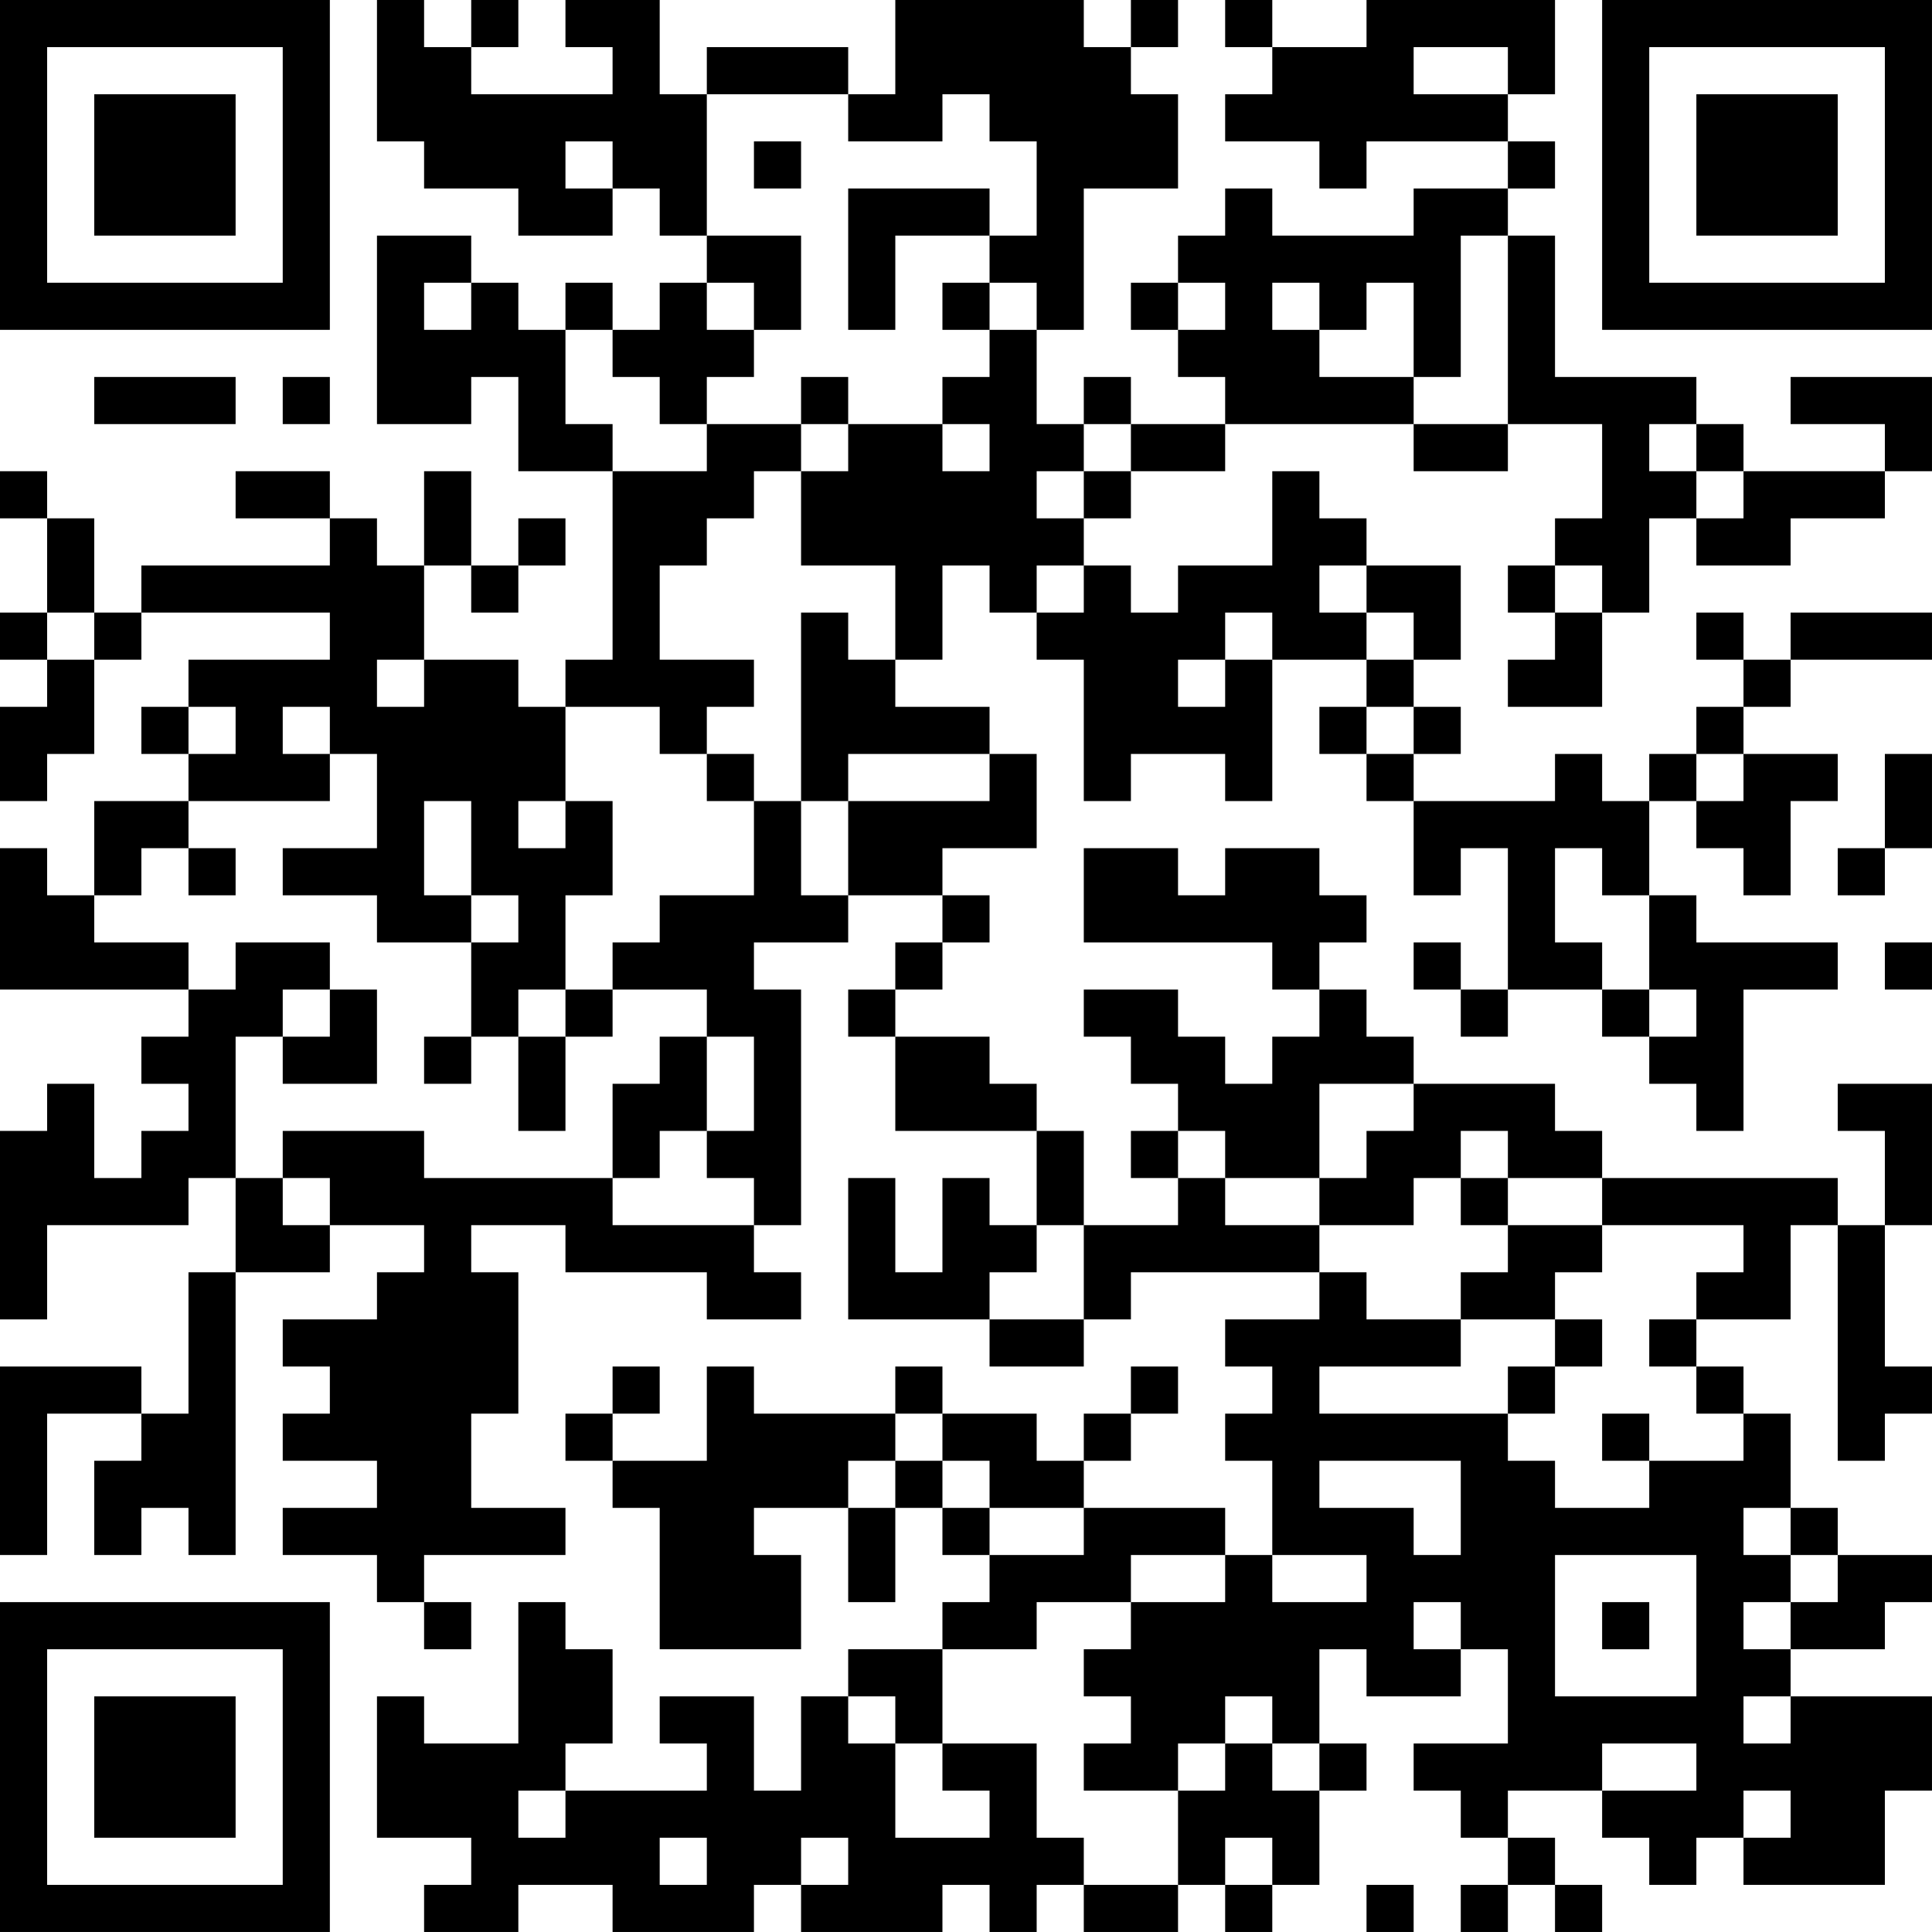 <?xml version="1.0" encoding="UTF-8"?>
<svg xmlns="http://www.w3.org/2000/svg" version="1.1" width="200" height="200" viewBox="0 0 200 200"><rect x="0" y="0" width="200" height="200" fill="#ffffff"/><g transform="scale(4.878)"><g transform="translate(0,0)"><path fill-rule="evenodd" d="M8 0L8 3L9 3L9 4L11 4L11 5L13 5L13 4L14 4L14 5L15 5L15 6L14 6L14 7L13 7L13 6L12 6L12 7L11 7L11 6L10 6L10 5L8 5L8 9L10 9L10 8L11 8L11 10L13 10L13 14L12 14L12 15L11 15L11 14L9 14L9 12L10 12L10 13L11 13L11 12L12 12L12 11L11 11L11 12L10 12L10 10L9 10L9 12L8 12L8 11L7 11L7 10L5 10L5 11L7 11L7 12L3 12L3 13L2 13L2 11L1 11L1 10L0 10L0 11L1 11L1 13L0 13L0 14L1 14L1 15L0 15L0 17L1 17L1 16L2 16L2 14L3 14L3 13L7 13L7 14L4 14L4 15L3 15L3 16L4 16L4 17L2 17L2 19L1 19L1 18L0 18L0 21L4 21L4 22L3 22L3 23L4 23L4 24L3 24L3 25L2 25L2 23L1 23L1 24L0 24L0 28L1 28L1 26L4 26L4 25L5 25L5 27L4 27L4 30L3 30L3 29L0 29L0 33L1 33L1 30L3 30L3 31L2 31L2 33L3 33L3 32L4 32L4 33L5 33L5 27L7 27L7 26L9 26L9 27L8 27L8 28L6 28L6 29L7 29L7 30L6 30L6 31L8 31L8 32L6 32L6 33L8 33L8 34L9 34L9 35L10 35L10 34L9 34L9 33L12 33L12 32L10 32L10 30L11 30L11 27L10 27L10 26L12 26L12 27L15 27L15 28L17 28L17 27L16 27L16 26L17 26L17 21L16 21L16 20L18 20L18 19L20 19L20 20L19 20L19 21L18 21L18 22L19 22L19 24L22 24L22 26L21 26L21 25L20 25L20 27L19 27L19 25L18 25L18 28L21 28L21 29L23 29L23 28L24 28L24 27L28 27L28 28L26 28L26 29L27 29L27 30L26 30L26 31L27 31L27 33L26 33L26 32L23 32L23 31L24 31L24 30L25 30L25 29L24 29L24 30L23 30L23 31L22 31L22 30L20 30L20 29L19 29L19 30L16 30L16 29L15 29L15 31L13 31L13 30L14 30L14 29L13 29L13 30L12 30L12 31L13 31L13 32L14 32L14 35L17 35L17 33L16 33L16 32L18 32L18 34L19 34L19 32L20 32L20 33L21 33L21 34L20 34L20 35L18 35L18 36L17 36L17 38L16 38L16 36L14 36L14 37L15 37L15 38L12 38L12 37L13 37L13 35L12 35L12 34L11 34L11 37L9 37L9 36L8 36L8 39L10 39L10 40L9 40L9 41L11 41L11 40L13 40L13 41L16 41L16 40L17 40L17 41L20 41L20 40L21 40L21 41L22 41L22 40L23 40L23 41L25 41L25 40L26 40L26 41L27 41L27 40L28 40L28 38L29 38L29 37L28 37L28 35L29 35L29 36L31 36L31 35L32 35L32 37L30 37L30 38L31 38L31 39L32 39L32 40L31 40L31 41L32 41L32 40L33 40L33 41L34 41L34 40L33 40L33 39L32 39L32 38L34 38L34 39L35 39L35 40L36 40L36 39L37 39L37 40L40 40L40 38L41 38L41 36L38 36L38 35L40 35L40 34L41 34L41 33L39 33L39 32L38 32L38 30L37 30L37 29L36 29L36 28L38 28L38 26L39 26L39 31L40 31L40 30L41 30L41 29L40 29L40 26L41 26L41 23L39 23L39 24L40 24L40 26L39 26L39 25L34 25L34 24L33 24L33 23L30 23L30 22L29 22L29 21L28 21L28 20L29 20L29 19L28 19L28 18L26 18L26 19L25 19L25 18L23 18L23 20L27 20L27 21L28 21L28 22L27 22L27 23L26 23L26 22L25 22L25 21L23 21L23 22L24 22L24 23L25 23L25 24L24 24L24 25L25 25L25 26L23 26L23 24L22 24L22 23L21 23L21 22L19 22L19 21L20 21L20 20L21 20L21 19L20 19L20 18L22 18L22 16L21 16L21 15L19 15L19 14L20 14L20 12L21 12L21 13L22 13L22 14L23 14L23 17L24 17L24 16L26 16L26 17L27 17L27 14L29 14L29 15L28 15L28 16L29 16L29 17L30 17L30 19L31 19L31 18L32 18L32 21L31 21L31 20L30 20L30 21L31 21L31 22L32 22L32 21L34 21L34 22L35 22L35 23L36 23L36 24L37 24L37 21L39 21L39 20L36 20L36 19L35 19L35 17L36 17L36 18L37 18L37 19L38 19L38 17L39 17L39 16L37 16L37 15L38 15L38 14L41 14L41 13L38 13L38 14L37 14L37 13L36 13L36 14L37 14L37 15L36 15L36 16L35 16L35 17L34 17L34 16L33 16L33 17L30 17L30 16L31 16L31 15L30 15L30 14L31 14L31 12L29 12L29 11L28 11L28 10L27 10L27 12L25 12L25 13L24 13L24 12L23 12L23 11L24 11L24 10L26 10L26 9L30 9L30 10L32 10L32 9L34 9L34 11L33 11L33 12L32 12L32 13L33 13L33 14L32 14L32 15L34 15L34 13L35 13L35 11L36 11L36 12L38 12L38 11L40 11L40 10L41 10L41 8L38 8L38 9L40 9L40 10L37 10L37 9L36 9L36 8L33 8L33 5L32 5L32 4L33 4L33 3L32 3L32 2L33 2L33 0L29 0L29 1L27 1L27 0L26 0L26 1L27 1L27 2L26 2L26 3L28 3L28 4L29 4L29 3L32 3L32 4L30 4L30 5L27 5L27 4L26 4L26 5L25 5L25 6L24 6L24 7L25 7L25 8L26 8L26 9L24 9L24 8L23 8L23 9L22 9L22 7L23 7L23 4L25 4L25 2L24 2L24 1L25 1L25 0L24 0L24 1L23 1L23 0L19 0L19 2L18 2L18 1L15 1L15 2L14 2L14 0L12 0L12 1L13 1L13 2L10 2L10 1L11 1L11 0L10 0L10 1L9 1L9 0ZM30 1L30 2L32 2L32 1ZM15 2L15 5L17 5L17 7L16 7L16 6L15 6L15 7L16 7L16 8L15 8L15 9L14 9L14 8L13 8L13 7L12 7L12 9L13 9L13 10L15 10L15 9L17 9L17 10L16 10L16 11L15 11L15 12L14 12L14 14L16 14L16 15L15 15L15 16L14 16L14 15L12 15L12 17L11 17L11 18L12 18L12 17L13 17L13 19L12 19L12 21L11 21L11 22L10 22L10 20L11 20L11 19L10 19L10 17L9 17L9 19L10 19L10 20L8 20L8 19L6 19L6 18L8 18L8 16L7 16L7 15L6 15L6 16L7 16L7 17L4 17L4 18L3 18L3 19L2 19L2 20L4 20L4 21L5 21L5 20L7 20L7 21L6 21L6 22L5 22L5 25L6 25L6 26L7 26L7 25L6 25L6 24L9 24L9 25L13 25L13 26L16 26L16 25L15 25L15 24L16 24L16 22L15 22L15 21L13 21L13 20L14 20L14 19L16 19L16 17L17 17L17 19L18 19L18 17L21 17L21 16L18 16L18 17L17 17L17 13L18 13L18 14L19 14L19 12L17 12L17 10L18 10L18 9L20 9L20 10L21 10L21 9L20 9L20 8L21 8L21 7L22 7L22 6L21 6L21 5L22 5L22 3L21 3L21 2L20 2L20 3L18 3L18 2ZM12 3L12 4L13 4L13 3ZM16 3L16 4L17 4L17 3ZM18 4L18 7L19 7L19 5L21 5L21 4ZM31 5L31 8L30 8L30 6L29 6L29 7L28 7L28 6L27 6L27 7L28 7L28 8L30 8L30 9L32 9L32 5ZM9 6L9 7L10 7L10 6ZM20 6L20 7L21 7L21 6ZM25 6L25 7L26 7L26 6ZM2 8L2 9L5 9L5 8ZM6 8L6 9L7 9L7 8ZM17 8L17 9L18 9L18 8ZM23 9L23 10L22 10L22 11L23 11L23 10L24 10L24 9ZM35 9L35 10L36 10L36 11L37 11L37 10L36 10L36 9ZM22 12L22 13L23 13L23 12ZM28 12L28 13L29 13L29 14L30 14L30 13L29 13L29 12ZM33 12L33 13L34 13L34 12ZM1 13L1 14L2 14L2 13ZM26 13L26 14L25 14L25 15L26 15L26 14L27 14L27 13ZM8 14L8 15L9 15L9 14ZM4 15L4 16L5 16L5 15ZM29 15L29 16L30 16L30 15ZM15 16L15 17L16 17L16 16ZM36 16L36 17L37 17L37 16ZM40 16L40 18L39 18L39 19L40 19L40 18L41 18L41 16ZM4 18L4 19L5 19L5 18ZM33 18L33 20L34 20L34 21L35 21L35 22L36 22L36 21L35 21L35 19L34 19L34 18ZM40 20L40 21L41 21L41 20ZM7 21L7 22L6 22L6 23L8 23L8 21ZM12 21L12 22L11 22L11 24L12 24L12 22L13 22L13 21ZM9 22L9 23L10 23L10 22ZM14 22L14 23L13 23L13 25L14 25L14 24L15 24L15 22ZM28 23L28 25L26 25L26 24L25 24L25 25L26 25L26 26L28 26L28 27L29 27L29 28L31 28L31 29L28 29L28 30L32 30L32 31L33 31L33 32L35 32L35 31L37 31L37 30L36 30L36 29L35 29L35 28L36 28L36 27L37 27L37 26L34 26L34 25L32 25L32 24L31 24L31 25L30 25L30 26L28 26L28 25L29 25L29 24L30 24L30 23ZM31 25L31 26L32 26L32 27L31 27L31 28L33 28L33 29L32 29L32 30L33 30L33 29L34 29L34 28L33 28L33 27L34 27L34 26L32 26L32 25ZM22 26L22 27L21 27L21 28L23 28L23 26ZM19 30L19 31L18 31L18 32L19 32L19 31L20 31L20 32L21 32L21 33L23 33L23 32L21 32L21 31L20 31L20 30ZM34 30L34 31L35 31L35 30ZM28 31L28 32L30 32L30 33L31 33L31 31ZM37 32L37 33L38 33L38 34L37 34L37 35L38 35L38 34L39 34L39 33L38 33L38 32ZM24 33L24 34L22 34L22 35L20 35L20 37L19 37L19 36L18 36L18 37L19 37L19 39L21 39L21 38L20 38L20 37L22 37L22 39L23 39L23 40L25 40L25 38L26 38L26 37L27 37L27 38L28 38L28 37L27 37L27 36L26 36L26 37L25 37L25 38L23 38L23 37L24 37L24 36L23 36L23 35L24 35L24 34L26 34L26 33ZM27 33L27 34L29 34L29 33ZM33 33L33 36L36 36L36 33ZM30 34L30 35L31 35L31 34ZM34 34L34 35L35 35L35 34ZM37 36L37 37L38 37L38 36ZM34 37L34 38L36 38L36 37ZM11 38L11 39L12 39L12 38ZM37 38L37 39L38 39L38 38ZM14 39L14 40L15 40L15 39ZM17 39L17 40L18 40L18 39ZM26 39L26 40L27 40L27 39ZM29 40L29 41L30 41L30 40ZM0 0L0 7L7 7L7 0ZM1 1L1 6L6 6L6 1ZM2 2L2 5L5 5L5 2ZM34 0L34 7L41 7L41 0ZM35 1L35 6L40 6L40 1ZM36 2L36 5L39 5L39 2ZM0 34L0 41L7 41L7 34ZM1 35L1 40L6 40L6 35ZM2 36L2 39L5 39L5 36Z" fill="#000000"/></g></g></svg>
